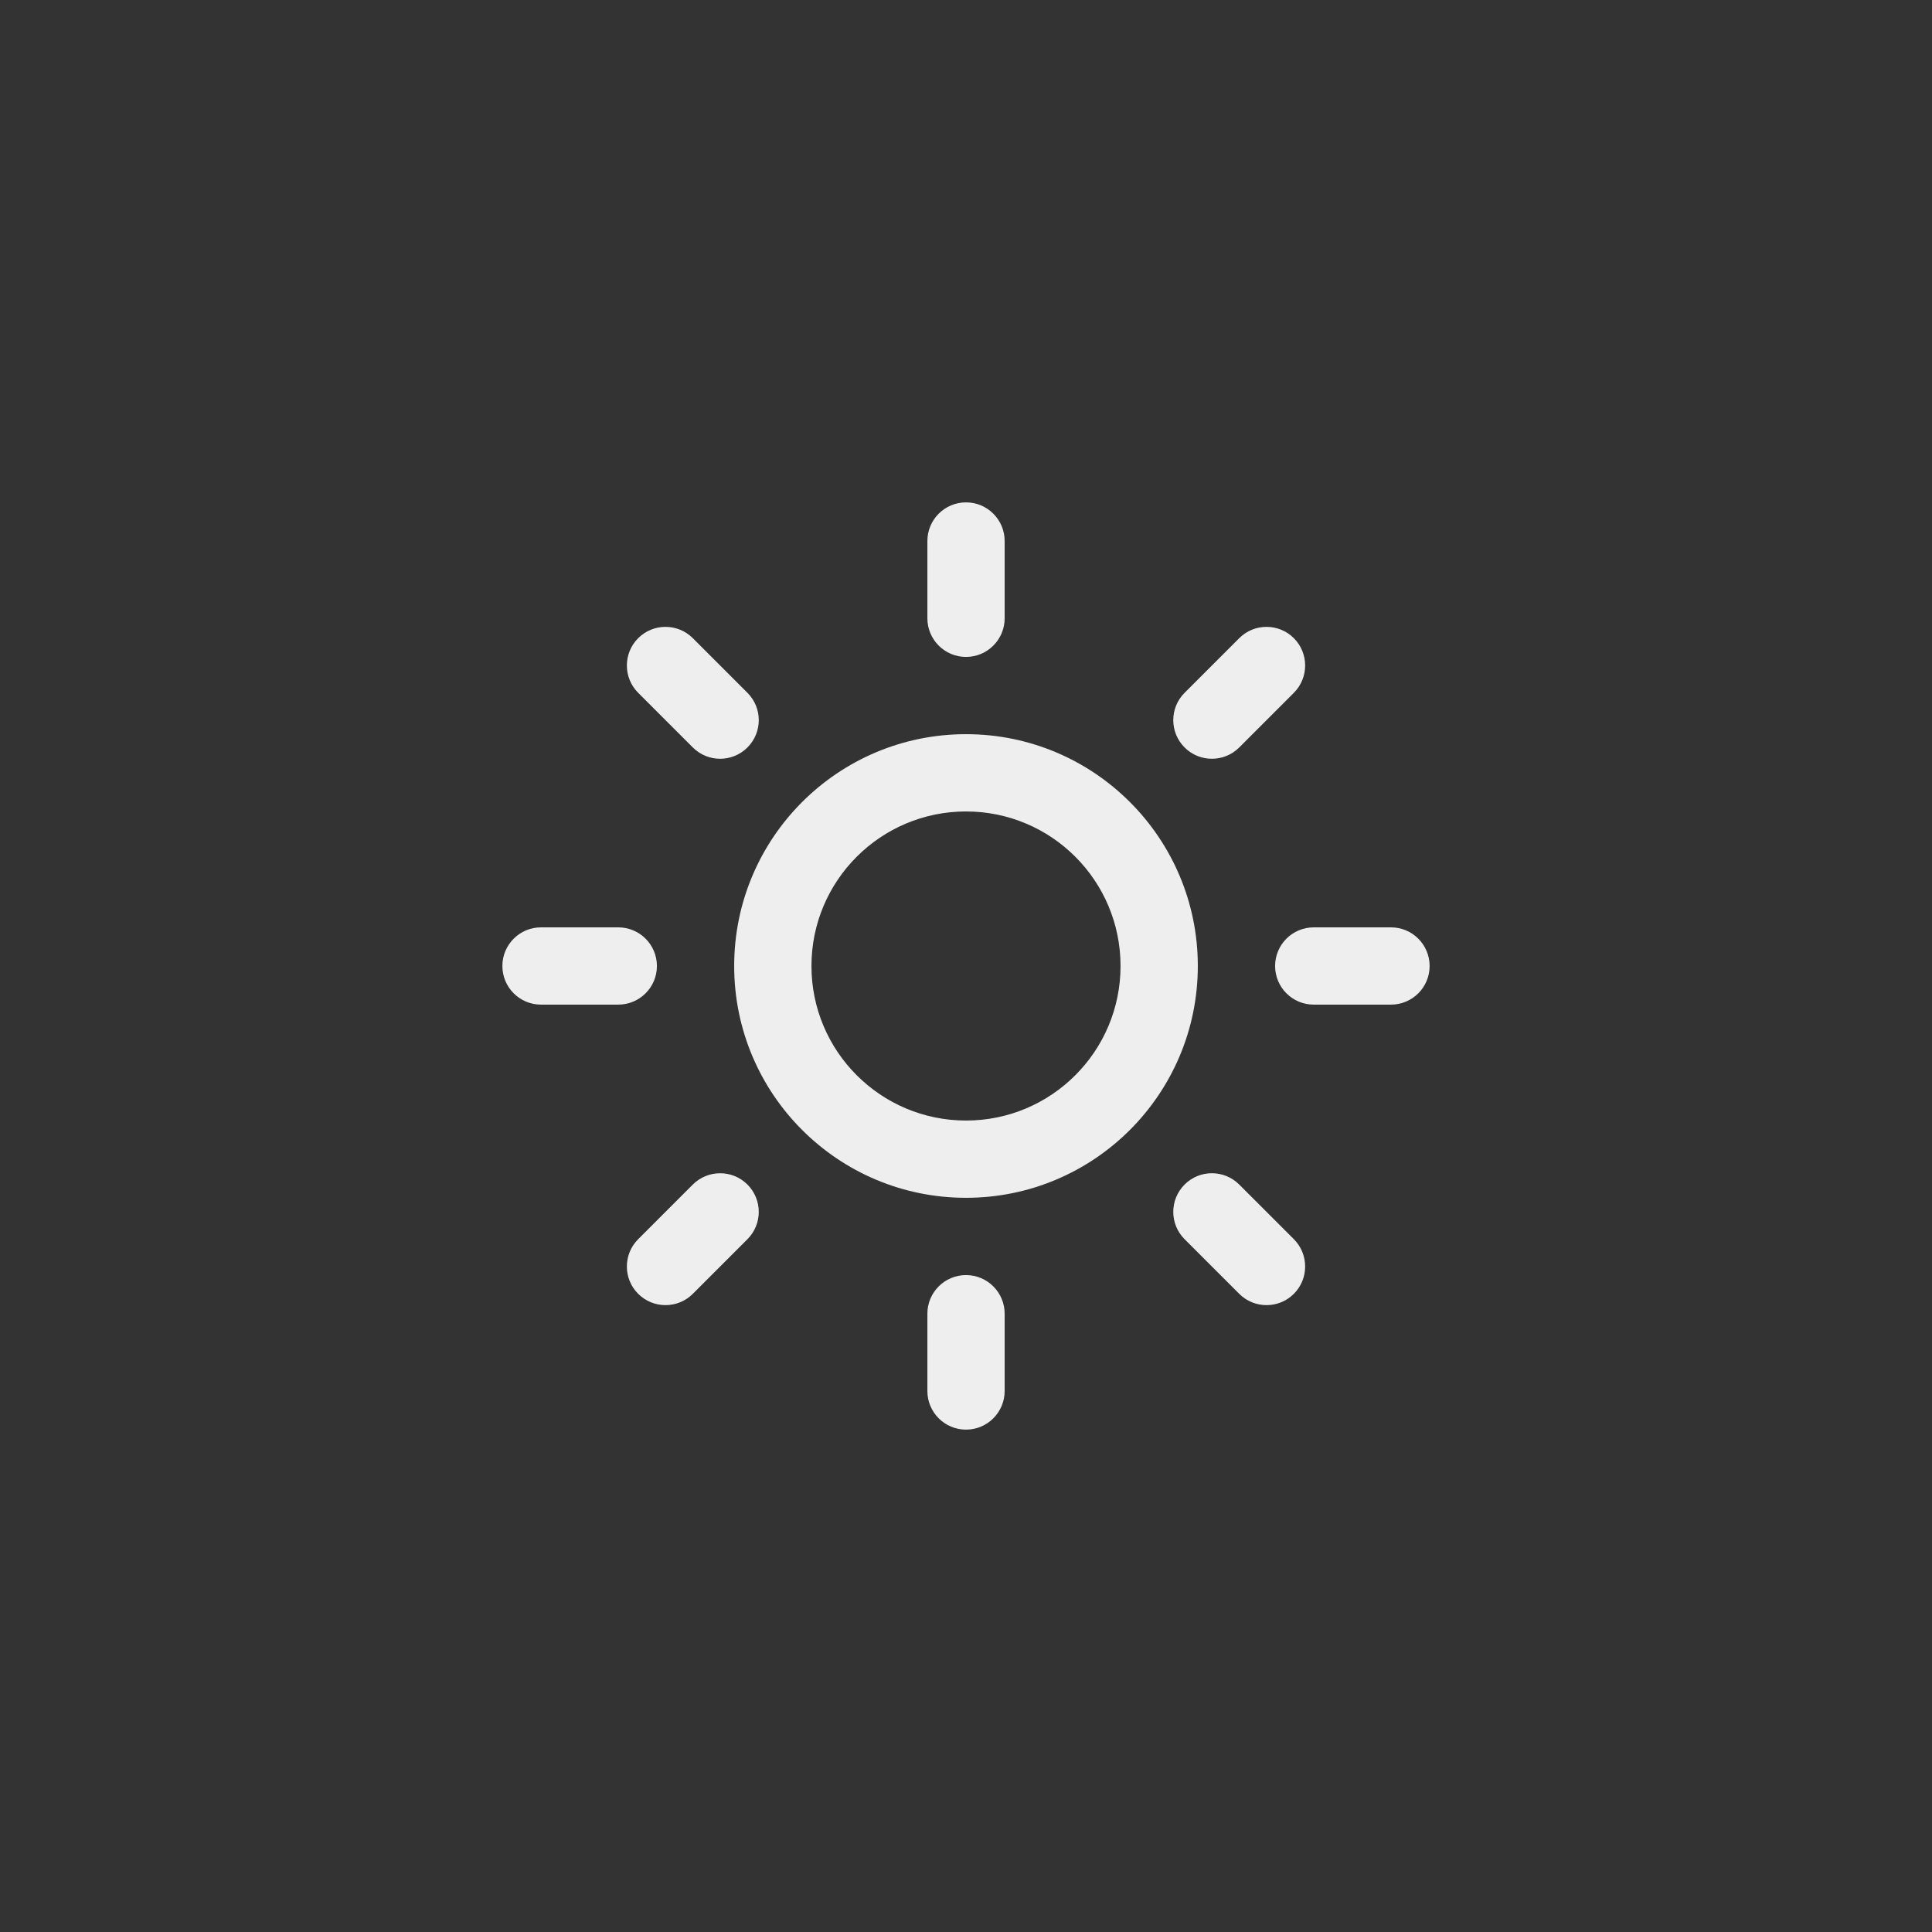 <?xml version="1.0" standalone="no"?><!DOCTYPE svg PUBLIC "-//W3C//DTD SVG 1.1//EN" "http://www.w3.org/Graphics/SVG/1.1/DTD/svg11.dtd"><svg t="1503995145510" class="icon" style="" viewBox="0 0 1024 1024" version="1.1" xmlns="http://www.w3.org/2000/svg" p-id="2389" xmlns:xlink="http://www.w3.org/1999/xlink" width="200" height="200"><rect x="0" y="0" width="1024" height="1024" fill="#333333" stroke="none"/><defs><style type="text/css"></style></defs><path d="M737.249 532.47l-40.94 0c-11.315 0-20.48-9.165-20.48-20.47s9.165-20.48 20.48-20.48l40.94 0c11.315 0 20.48 9.175 20.48 20.48S748.575 532.47 737.249 532.47zM656.814 396.165c-7.997 7.997-20.982 7.997-28.959 0-7.997-7.997-7.997-20.961 0-28.959l28.959-28.959c7.977-7.997 20.961-7.997 28.959 0 7.977 7.997 7.977 20.961 0 28.959L656.814 396.165zM512.01 634.86c-67.86 0-122.88-55.009-122.88-122.86 0-67.86 55.009-122.87 122.88-122.87 67.86 0 122.86 55.009 122.86 122.87C634.87 579.85 579.871 634.86 512.01 634.86zM512.01 430.09c-45.24 0-81.92 36.669-81.92 81.91 0 45.23 36.69 81.91 81.92 81.91s81.9-36.68 81.9-81.91C593.91 466.76 557.251 430.09 512.01 430.09zM512.01 348.18c-11.315 0-20.48-9.175-20.48-20.48l0-40.95c0-11.305 9.165-20.48 20.48-20.48 11.305 0 20.48 9.175 20.48 20.48l0 40.95C532.49 339.005 523.305 348.18 512.01 348.18zM367.206 396.165l-28.959-28.959c-7.997-7.997-7.997-20.961 0-28.959s20.961-7.997 28.959 0l28.959 28.959c7.997 7.997 7.997 20.961 0 28.959S375.204 404.163 367.206 396.165zM348.18 512c0 11.305-9.175 20.47-20.48 20.47l-40.96 0c-11.305 0-20.47-9.165-20.47-20.47s9.175-20.48 20.47-20.48l40.96 0C339.016 491.52 348.18 500.695 348.18 512zM367.206 627.835c7.997-7.987 20.961-7.987 28.959 0 7.997 7.997 7.997 20.972 0 28.959l-28.959 28.959c-7.997 7.997-20.961 7.997-28.959 0-7.997-7.987-7.997-20.961 0-28.959L367.206 627.835zM512.01 675.82c11.305 0 20.48 9.165 20.48 20.47l0 40.96c0 11.305-9.175 20.48-20.48 20.48-11.315 0-20.48-9.175-20.48-20.48l0-40.96C491.53 684.984 500.695 675.82 512.01 675.82zM656.814 627.835l28.959 28.959c7.977 7.997 7.977 20.972 0 28.959-7.997 7.997-20.982 7.997-28.959 0l-28.959-28.959c-7.997-7.987-7.997-20.961 0-28.959C635.832 619.837 648.806 619.837 656.814 627.835z" p-id="2390" fill="#eeeeee"></path></svg>